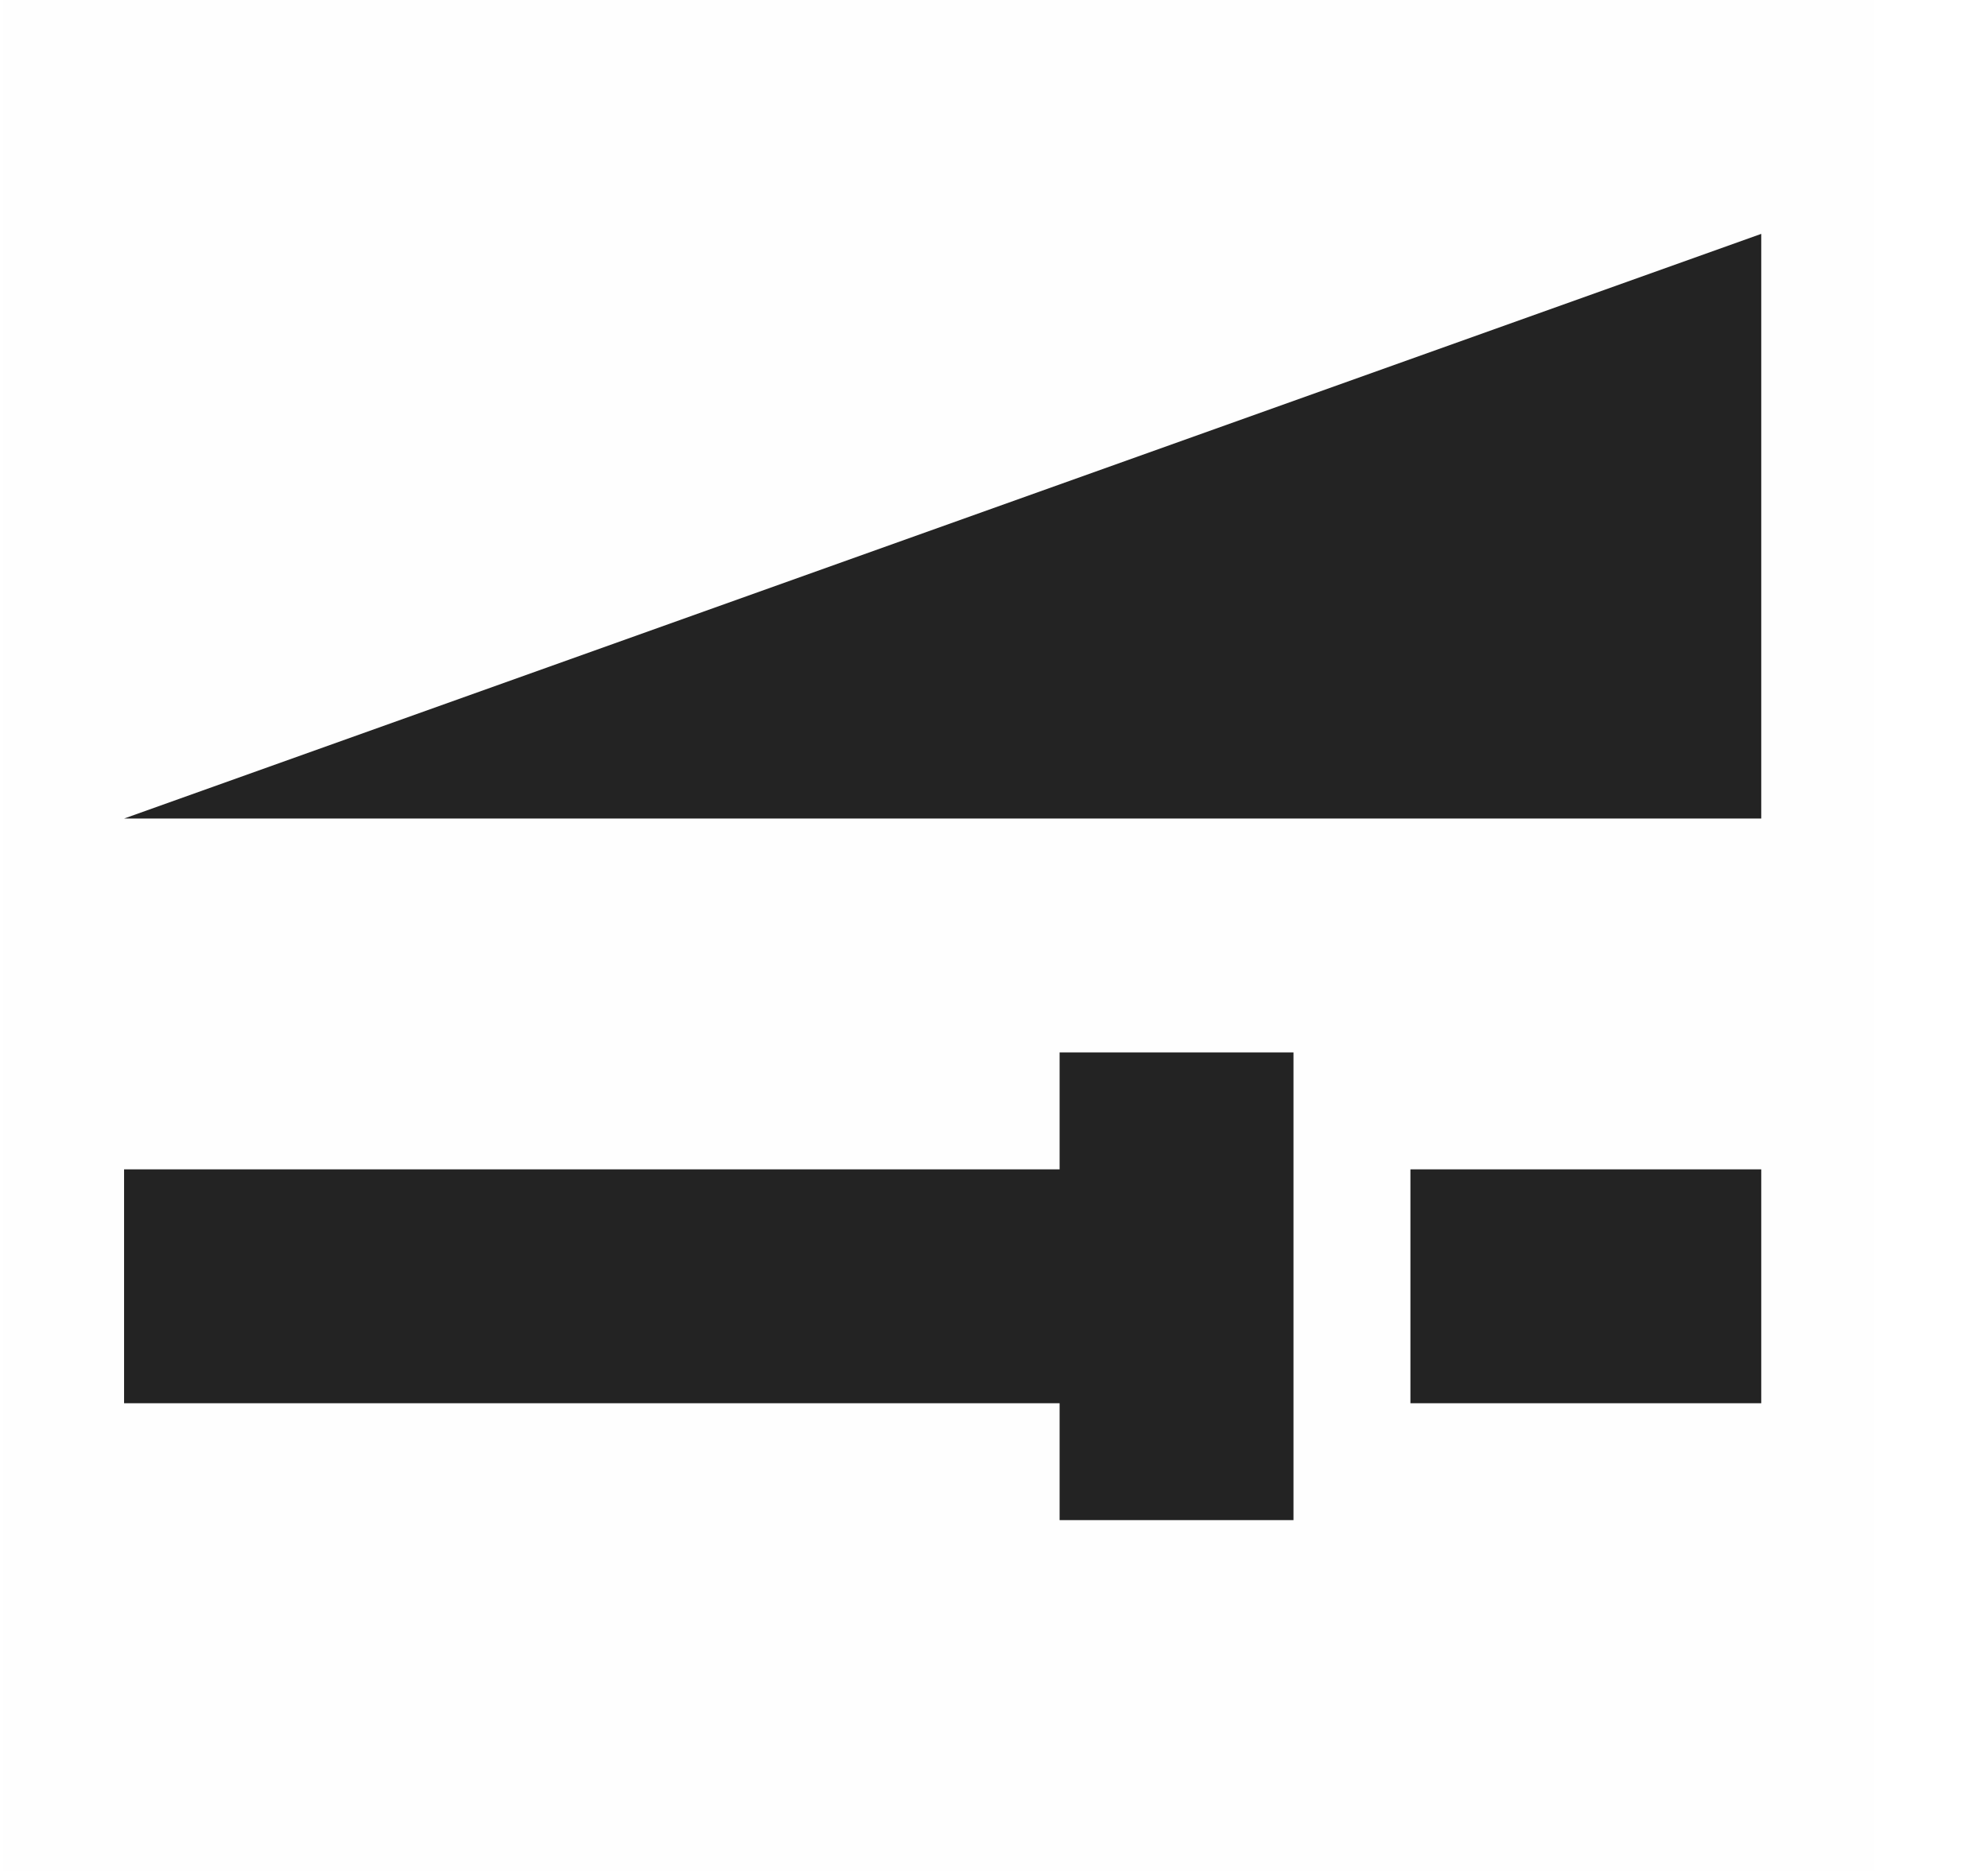 <svg width="17" height="16" viewBox="0 0 17 16" fill="none" xmlns="http://www.w3.org/2000/svg">
<g clip-path="url(#clip0_1527_4640)">
<path d="M16.031 0H0.031V16H16.031V0Z" fill="#808080" fill-opacity="0.01"/>
<path d="M15.061 2L1.061 7H15.061V2ZM9.061 9V10H1.061V12H9.061V13H11.061V9H9.061ZM12.061 10V12H15.061V10H12.061Z" fill="#232323"/>
</g>
<defs>
<clipPath id="clip0_1527_4640">
<rect width="16" height="16" fill="white" transform="translate(0.031)"/>
</clipPath>
</defs>
</svg>
